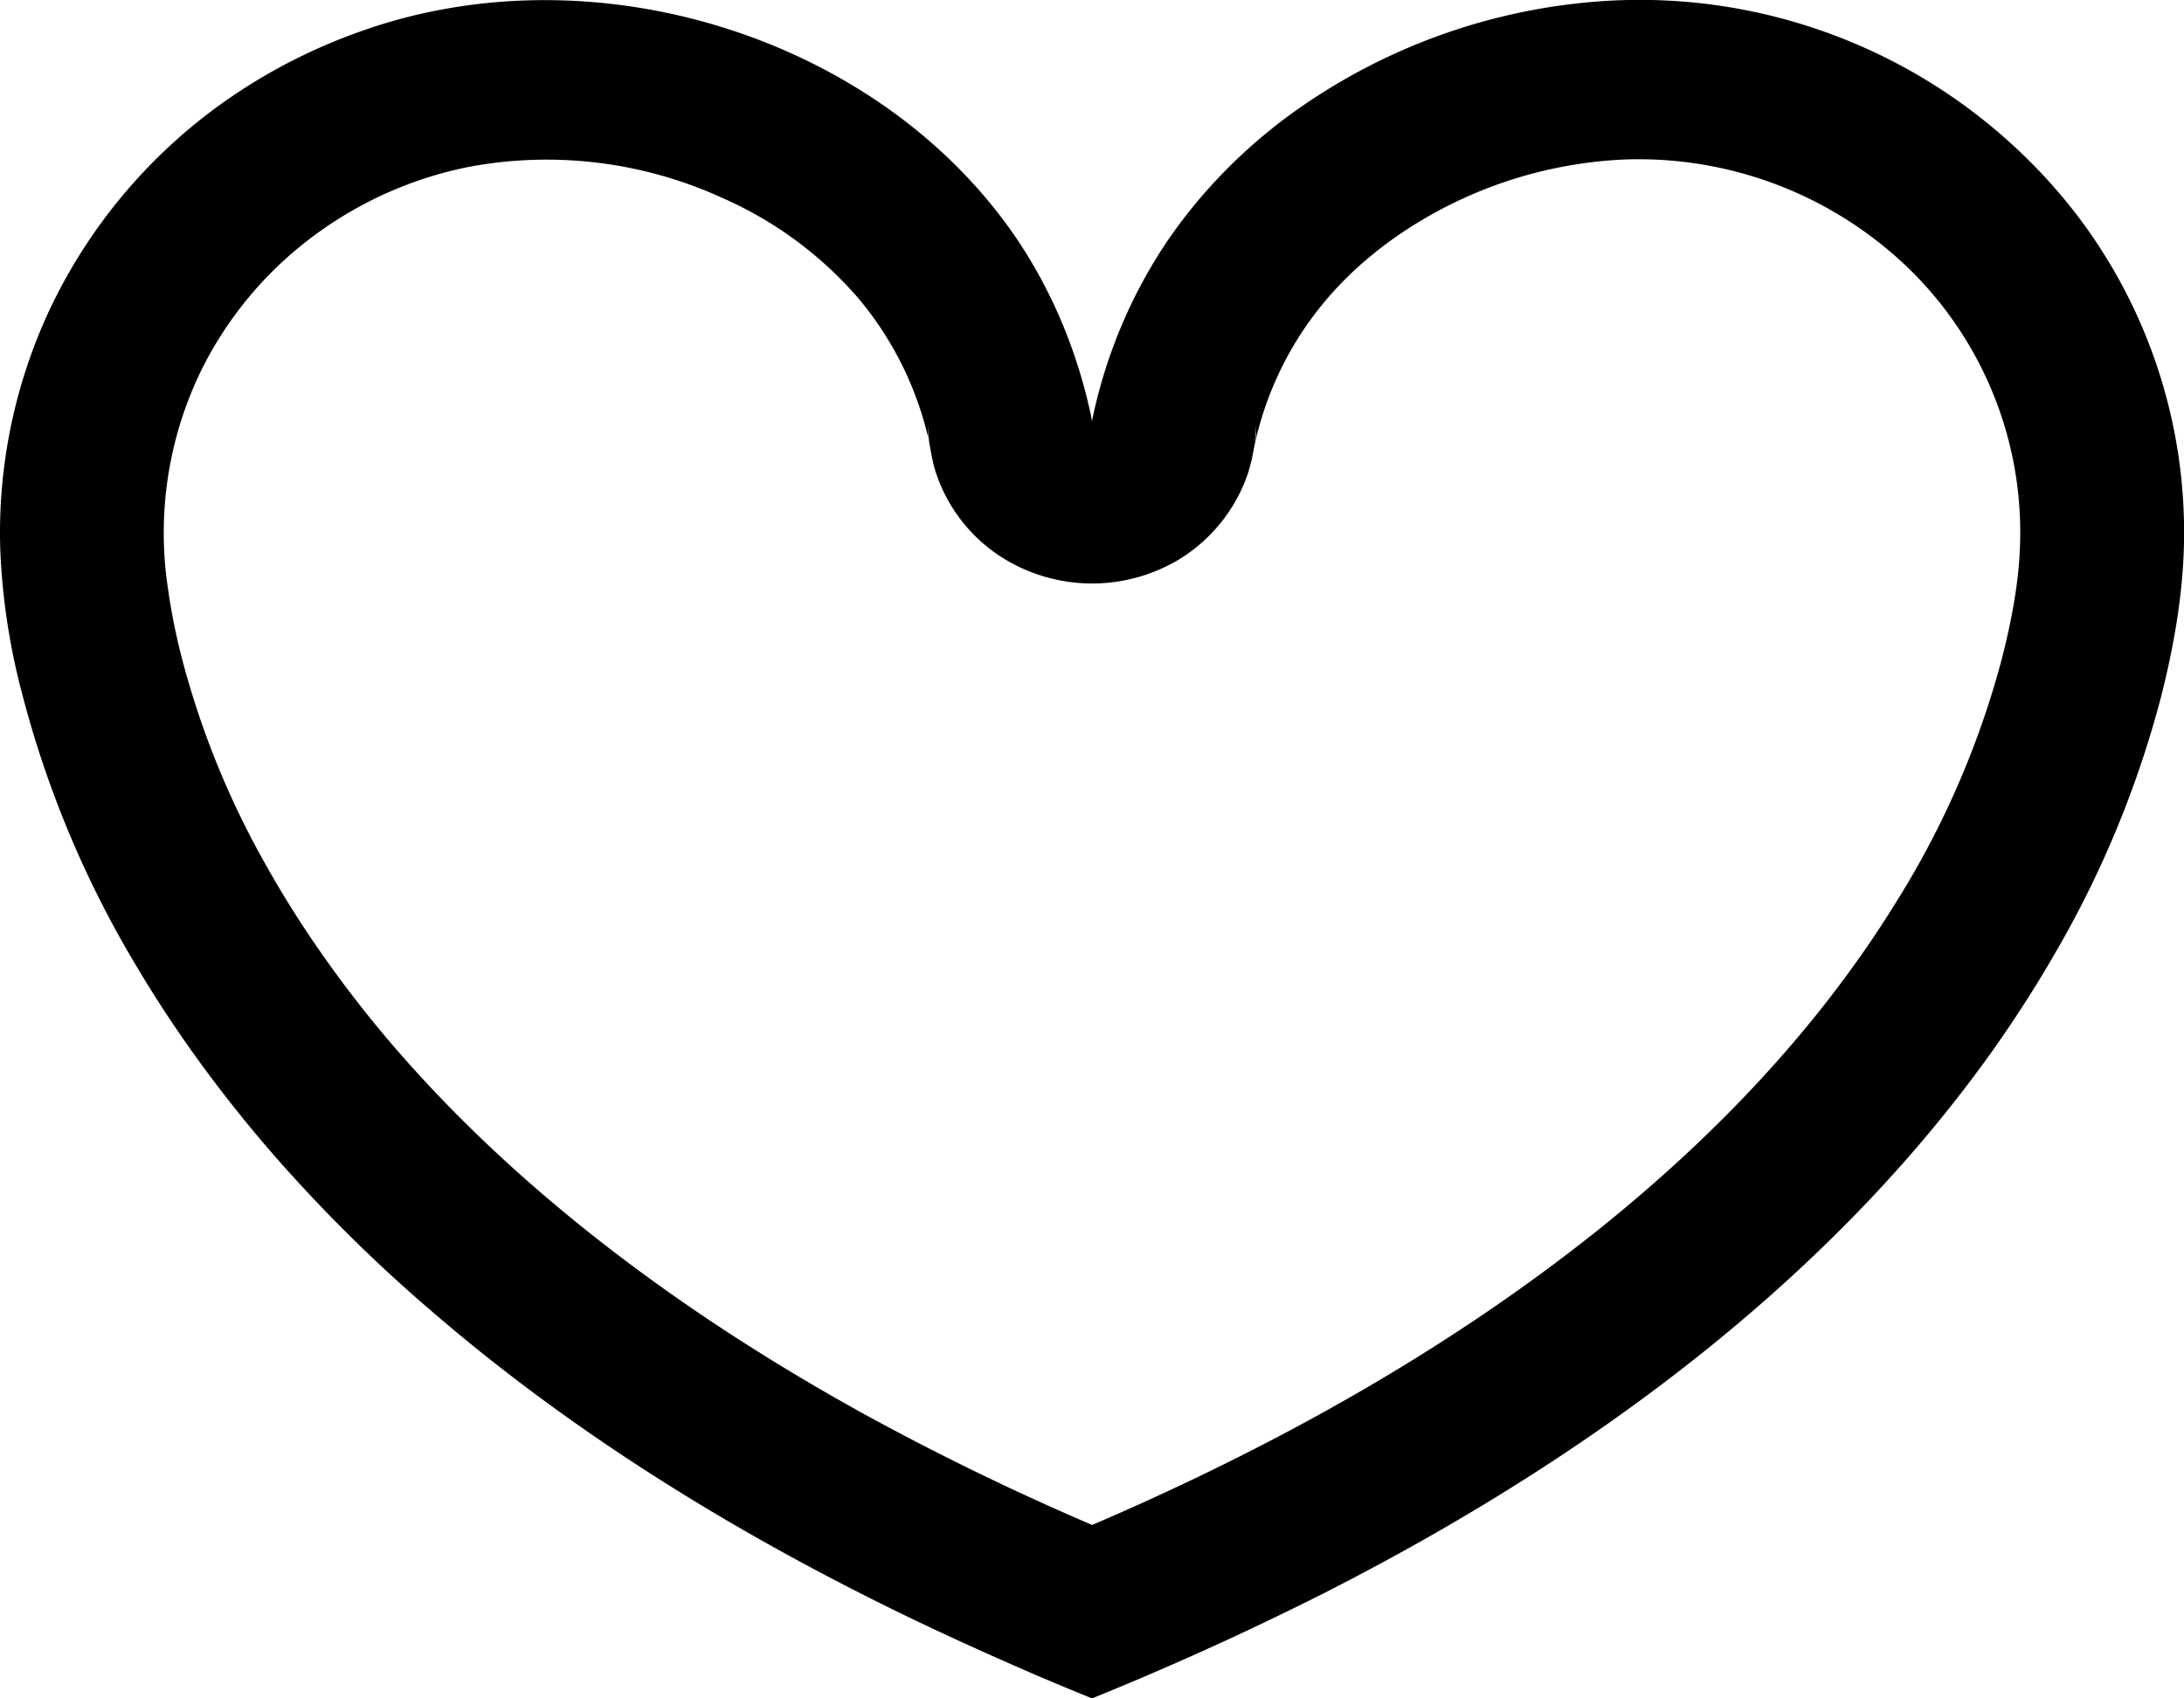 <svg xmlns="http://www.w3.org/2000/svg" width="18" height="14" viewBox="0 0 18 14"><path d="M9 14c-.216-.088-.215-.088-.429-.178-.47-.203-.935-.414-1.392-.644-1.295-.65-2.53-1.428-3.622-2.37a12.702 12.702 0 0 1-1.142-1.109 11.141 11.141 0 0 1-.798-.984 10.077 10.077 0 0 1-.495-.755 8.507 8.507 0 0 1-.94-2.243 5.488 5.488 0 0 1-.18-1.194 4.34 4.34 0 0 1 .405-1.966A4.403 4.403 0 0 1 1.904.8 4.603 4.603 0 0 1 2.96.263C4.408-.26 6.1.023 7.336.907c.397.284.746.631 1.021 1.028.31.45.518.953.633 1.482l.01.054V3.5v-.03a4.141 4.141 0 0 1 .596-1.446c.27-.405.612-.762 1.006-1.056a4.945 4.945 0 0 1 2.643-.961 4.547 4.547 0 0 1 3.86 1.749A4.315 4.315 0 0 1 18 4.47c-.008.425-.082.85-.186 1.262a8.446 8.446 0 0 1-.881 2.133c-.16.278-.334.547-.52.809-.232.325-.483.638-.749.937-.331.373-.687.725-1.061 1.058-1.102.979-2.359 1.785-3.68 2.458A25.528 25.528 0 0 1 9 14zm0-1.429c1.485-.637 2.915-1.429 4.172-2.433.952-.762 1.807-1.655 2.445-2.685a7.29 7.29 0 0 0 .885-2.035c.075-.297.135-.603.146-.91a3.033 3.033 0 0 0-.975-2.35 3.203 3.203 0 0 0-2.289-.843 3.575 3.575 0 0 0-1.678.507c-.29.174-.555.39-.772.645a2.743 2.743 0 0 0-.599 1.226l-.018.094c-.022.082-.025.103-.057.183a1.336 1.336 0 0 1-.557.65 1.393 1.393 0 0 1-1.486-.052 1.32 1.32 0 0 1-.508-.686c-.029-.092-.039-.185-.06-.278a2.765 2.765 0 0 0-.576-1.147A3.163 3.163 0 0 0 5.95 1.63a3.48 3.48 0 0 0-2.083-.255 3.188 3.188 0 0 0-1.533.777 3.085 3.085 0 0 0-.667.884 3.058 3.058 0 0 0-.282 1.82c.026.185.063.369.109.55a7.09 7.09 0 0 0 .707 1.741c.141.251.296.495.462.731.211.3.44.59.685.865.28.316.581.616.896.9.87.783 1.849 1.445 2.877 2.013A21.729 21.729 0 0 0 9 12.57zm1.34-8.918c.016-.074.01-.075.01-.15-.003.075-.001.075-.01.15zm-2.68-.005L7.653 3.6l-.004-.096v.098l.01.045z"/></svg>